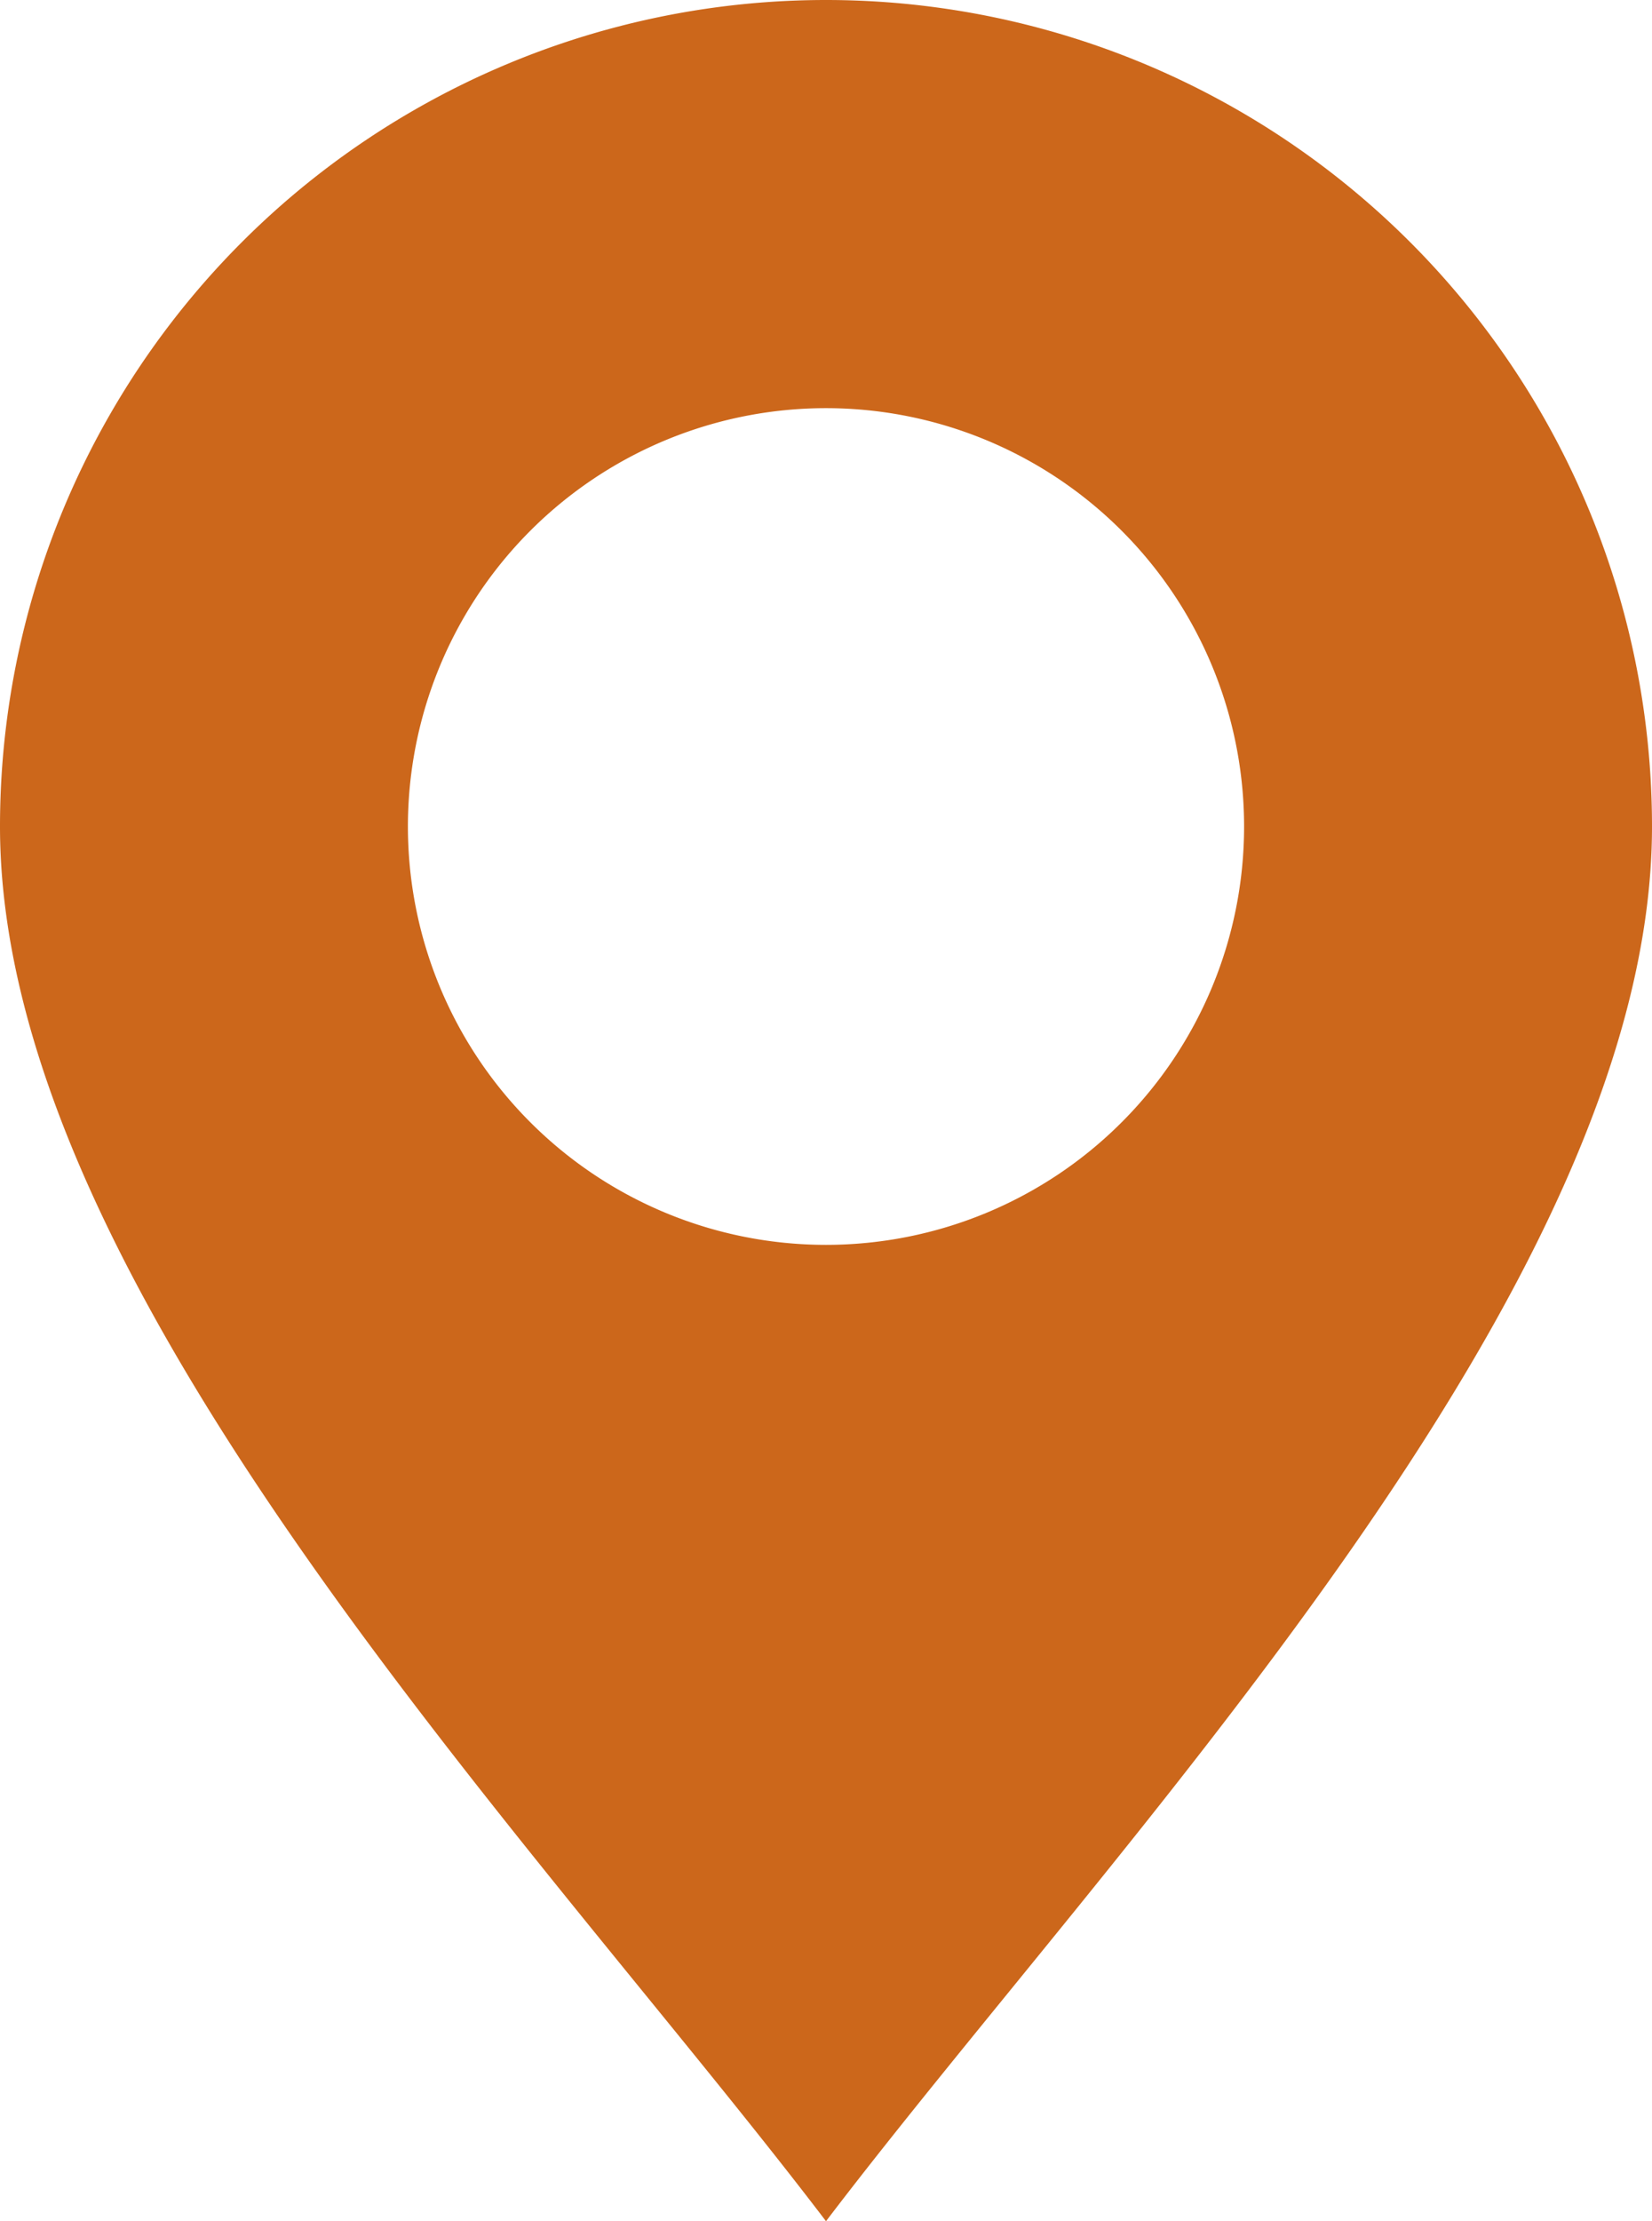 <svg xmlns="http://www.w3.org/2000/svg" width="19.306" height="25.942" viewBox="0 0 19.306 25.942">
  <path id="Path_11188" data-name="Path 11188" d="M1284.077-18.633a9.653,9.653,0,0,1,9.653,9.653c0,5.4-6.281,11.861-9.653,16.289-3.372-4.428-9.653-10.891-9.653-16.289a9.653,9.653,0,0,1,9.653-9.653Zm0,4.767a4.886,4.886,0,0,1,4.886,4.886,4.886,4.886,0,0,1-4.886,4.886,4.886,4.886,0,0,1-4.886-4.886,4.886,4.886,0,0,1,4.886-4.886Z" transform="translate(-1274.424 18.633)" fill="#cc671b" fill-rule="evenodd"/>
</svg>
